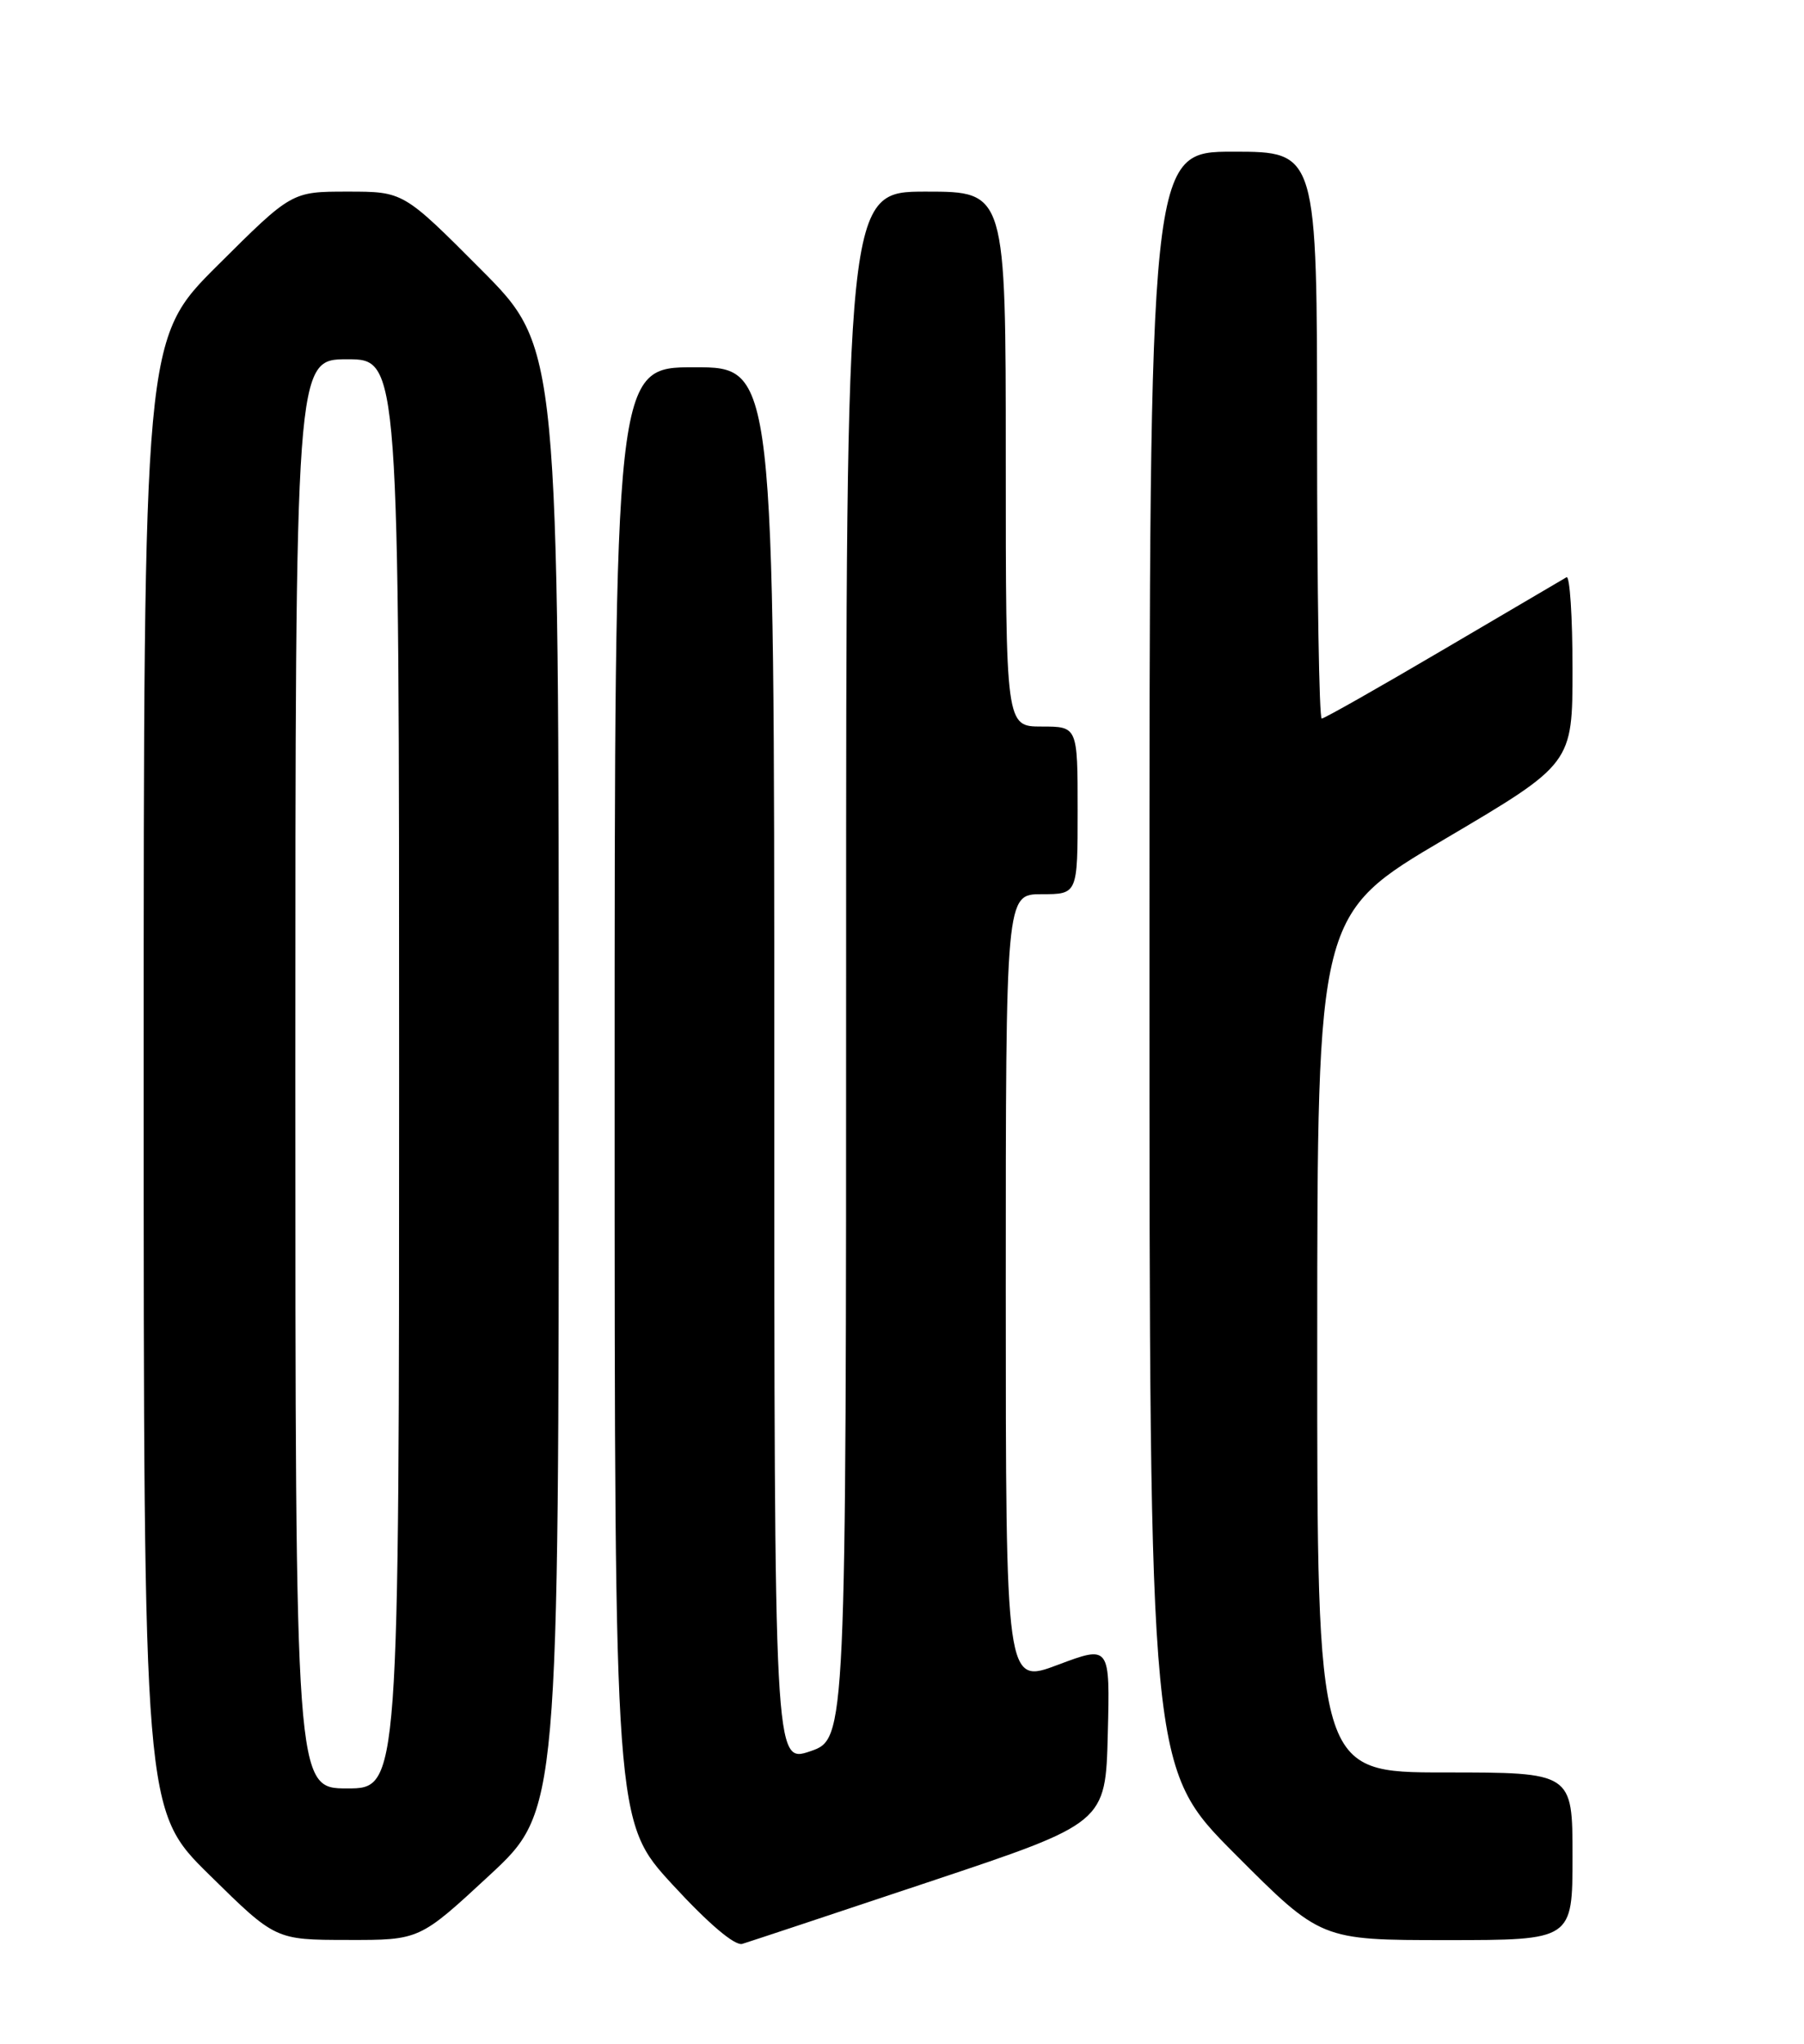 <?xml version="1.0" encoding="UTF-8" standalone="no"?>
<!DOCTYPE svg PUBLIC "-//W3C//DTD SVG 1.1//EN" "http://www.w3.org/Graphics/SVG/1.1/DTD/svg11.dtd" >
<svg xmlns="http://www.w3.org/2000/svg" xmlns:xlink="http://www.w3.org/1999/xlink" version="1.1" viewBox="0 0 226 256">
 <g >
 <path fill="currentColor"
d=" M 116.50 235.67 C 138.50 228.33 138.50 228.33 138.78 217.20 C 139.06 206.07 139.06 206.07 132.53 208.52 C 126.00 210.98 126.00 210.98 126.00 161.49 C 126.00 112.00 126.00 112.00 130.50 112.00 C 135.00 112.00 135.00 112.00 135.00 101.50 C 135.00 91.00 135.00 91.00 130.50 91.00 C 126.00 91.00 126.00 91.00 126.00 57.50 C 126.00 24.00 126.00 24.00 116.00 24.00 C 106.00 24.00 106.00 24.00 106.00 120.91 C 106.00 217.81 106.00 217.81 101.50 219.35 C 97.00 220.88 97.00 220.88 97.00 133.44 C 97.00 46.00 97.00 46.00 87.00 46.00 C 77.00 46.00 77.00 46.00 77.00 137.08 C 77.00 228.17 77.00 228.17 84.25 236.05 C 88.75 240.94 92.07 243.76 93.00 243.47 C 93.83 243.22 104.40 239.71 116.50 235.67 Z  M 61.28 234.92 C 70.00 226.84 70.00 226.84 70.00 135.19 C 70.00 43.54 70.00 43.54 60.27 33.77 C 50.54 24.00 50.54 24.00 43.54 24.00 C 36.54 24.00 36.54 24.00 27.27 33.23 C 18.00 42.46 18.00 42.46 18.00 134.60 C 18.00 226.74 18.00 226.74 26.25 234.85 C 34.50 242.97 34.50 242.97 43.53 242.98 C 52.56 243.00 52.56 243.00 61.28 234.92 Z  M 197.00 232.50 C 197.00 222.00 197.00 222.00 181.00 222.00 C 165.00 222.00 165.00 222.00 165.02 168.25 C 165.03 114.50 165.03 114.50 181.02 105.08 C 197.00 95.65 197.00 95.65 197.00 83.77 C 197.00 77.23 196.66 72.07 196.25 72.30 C 195.84 72.54 188.90 76.61 180.83 81.36 C 172.76 86.11 165.90 90.00 165.58 90.00 C 165.26 90.00 165.00 74.03 165.00 54.50 C 165.00 19.00 165.00 19.00 154.50 19.00 C 144.00 19.00 144.00 19.00 144.00 120.23 C 144.00 221.47 144.00 221.47 154.73 232.23 C 165.47 243.00 165.47 243.00 181.23 243.00 C 197.00 243.00 197.00 243.00 197.00 232.50 Z  M 37.00 134.50 C 37.00 45.00 37.00 45.00 43.50 45.00 C 50.00 45.00 50.00 45.00 50.00 134.50 C 50.00 224.00 50.00 224.00 43.50 224.00 C 37.00 224.00 37.00 224.00 37.00 134.50 Z "/>
</g>
</svg>